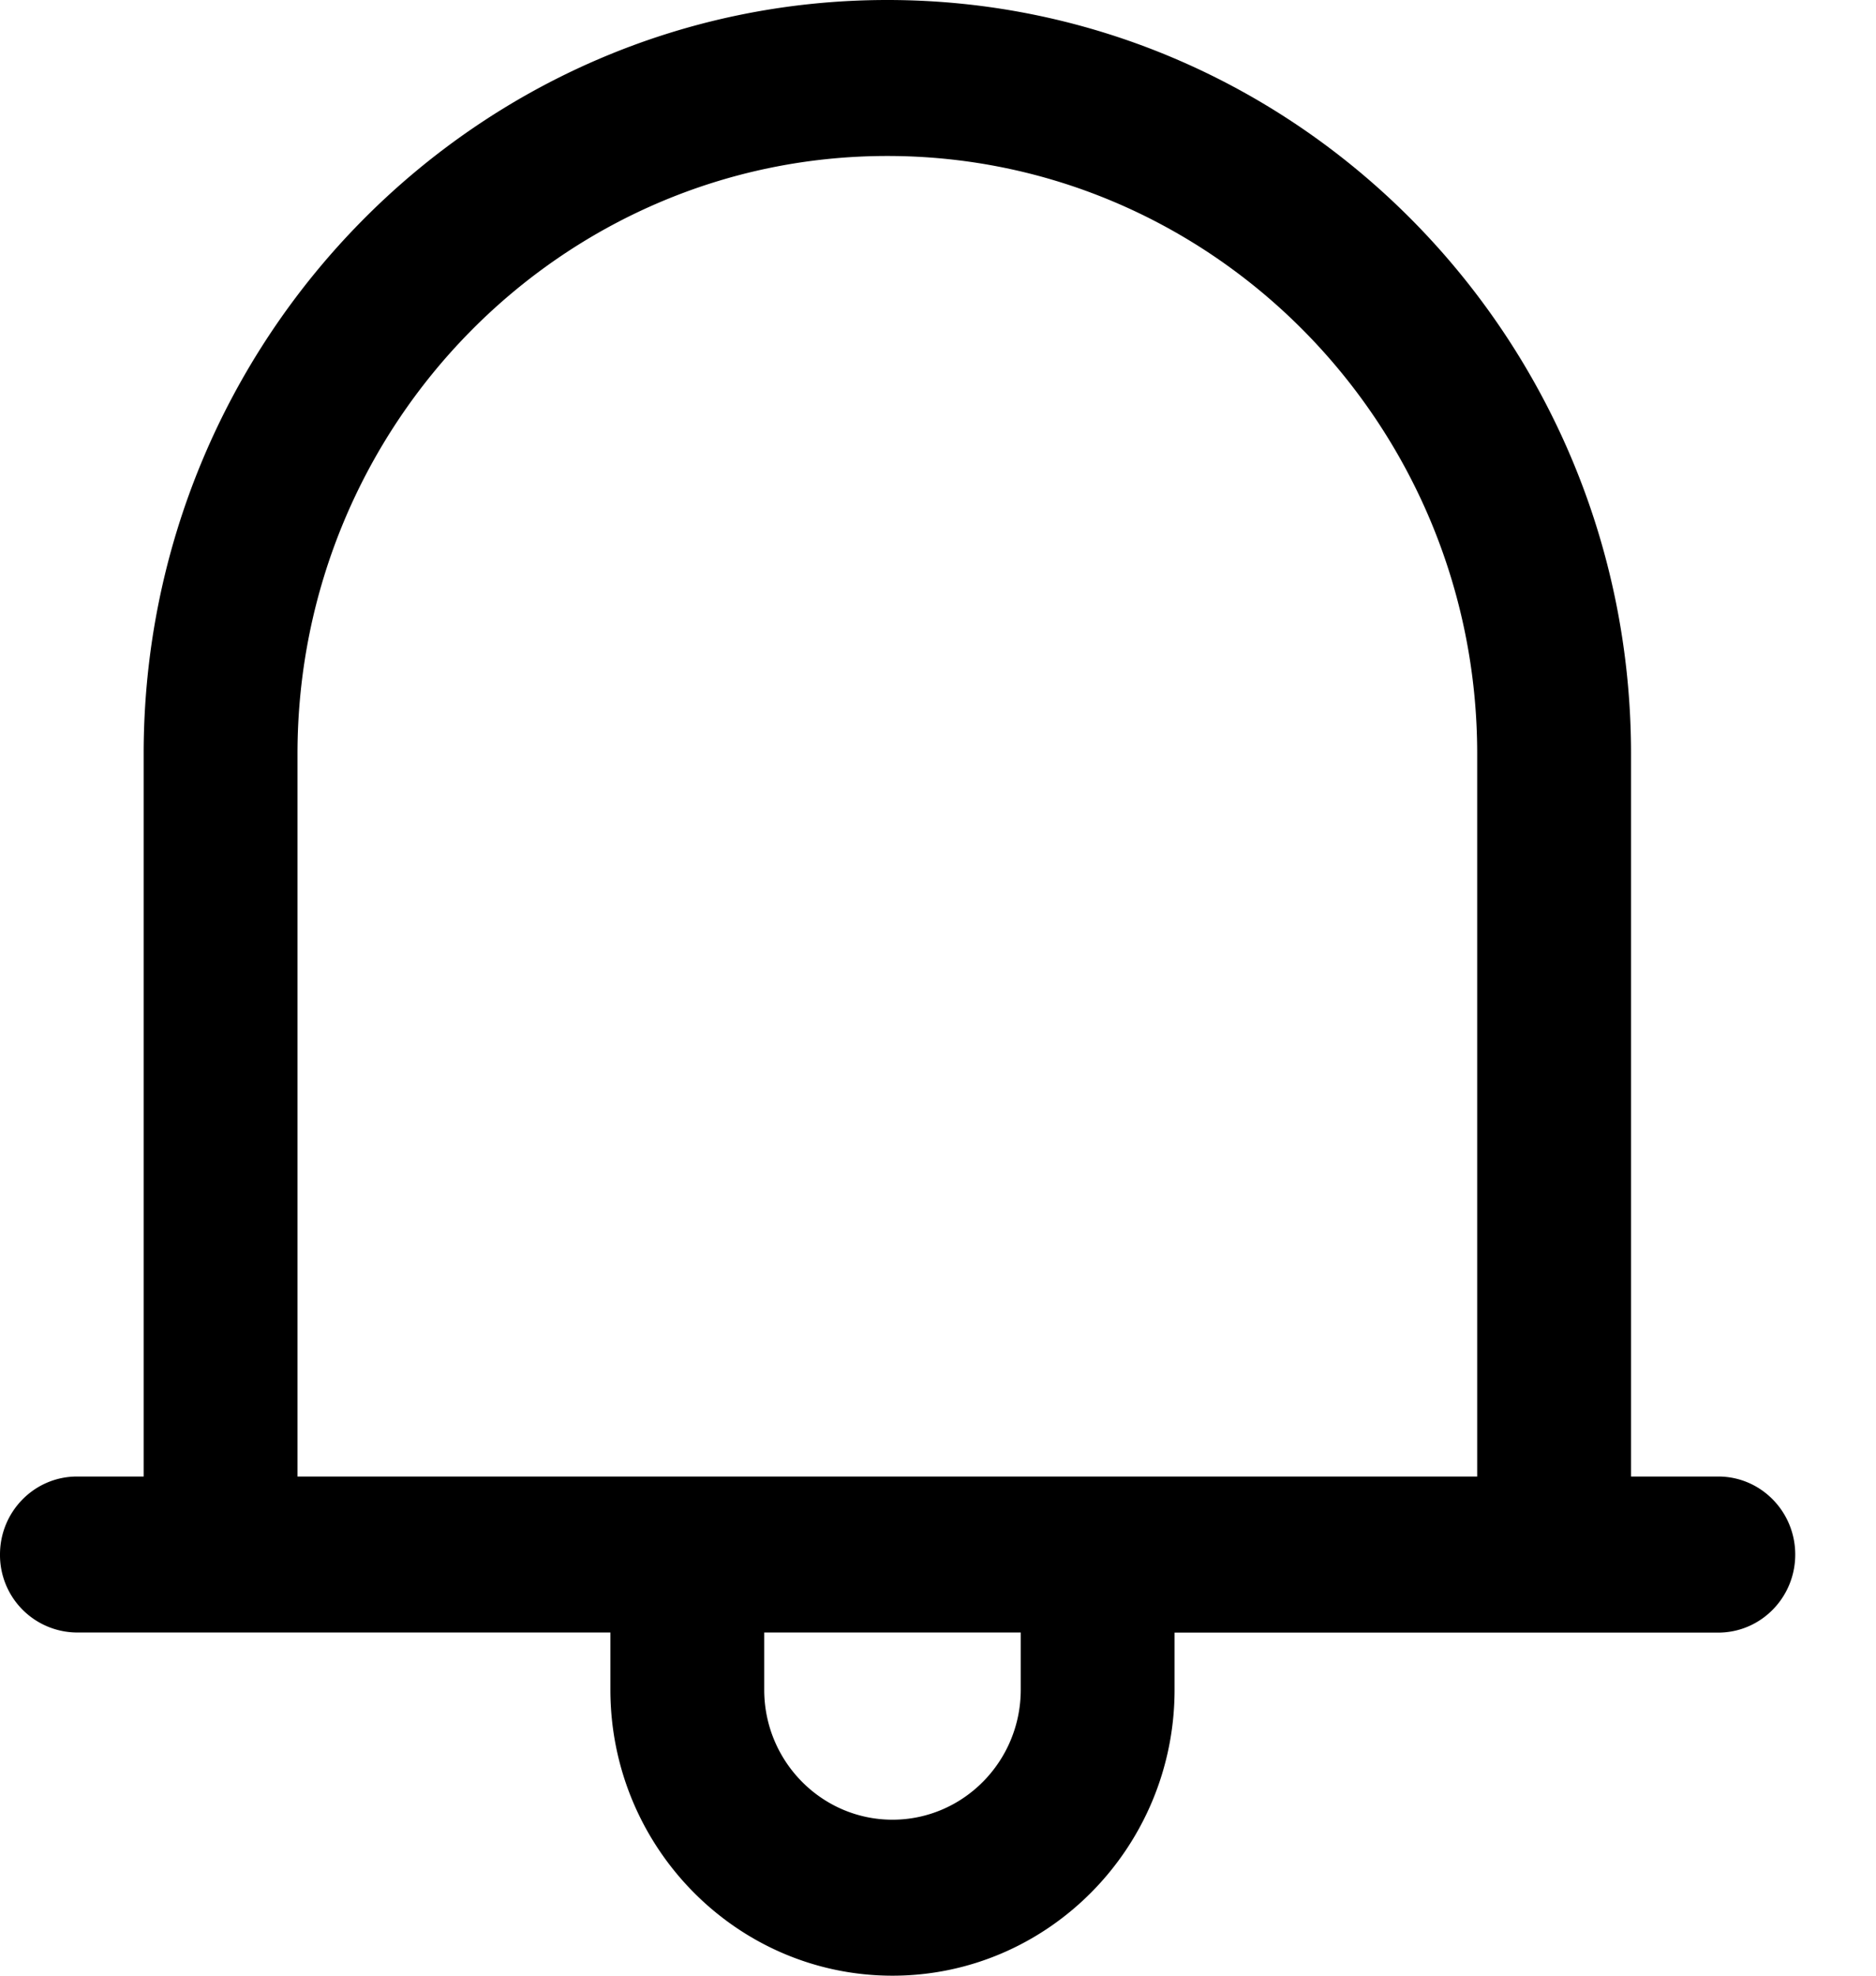 <svg width="19" height="20" xmlns="http://www.w3.org/2000/svg"><path d="M6.182 16.526H.779a.784.784 0 0 1-.779-.79c0-.435.349-.789.78-.789h.675V7.632C1.455 3.423 4.834 0 8.987 0c4.154 0 7.532 3.423 7.532 7.632v7.315h.884c.43 0 .779.354.779.79 0 .436-.349.79-.78.79h-5.506v.578c0 1.596-1.282 2.895-2.857 2.895-1.575 0-2.857-1.299-2.857-2.895v-.579zm1.558 0v.58c0 .725.583 1.315 1.299 1.315s1.299-.59 1.299-1.316v-.579H7.74zm7.221-1.579V7.632c0-3.338-2.68-6.053-5.974-6.053S3.013 4.294 3.013 7.632v7.315h11.948z" fill="currentColor" fill-rule="evenodd"/></svg>